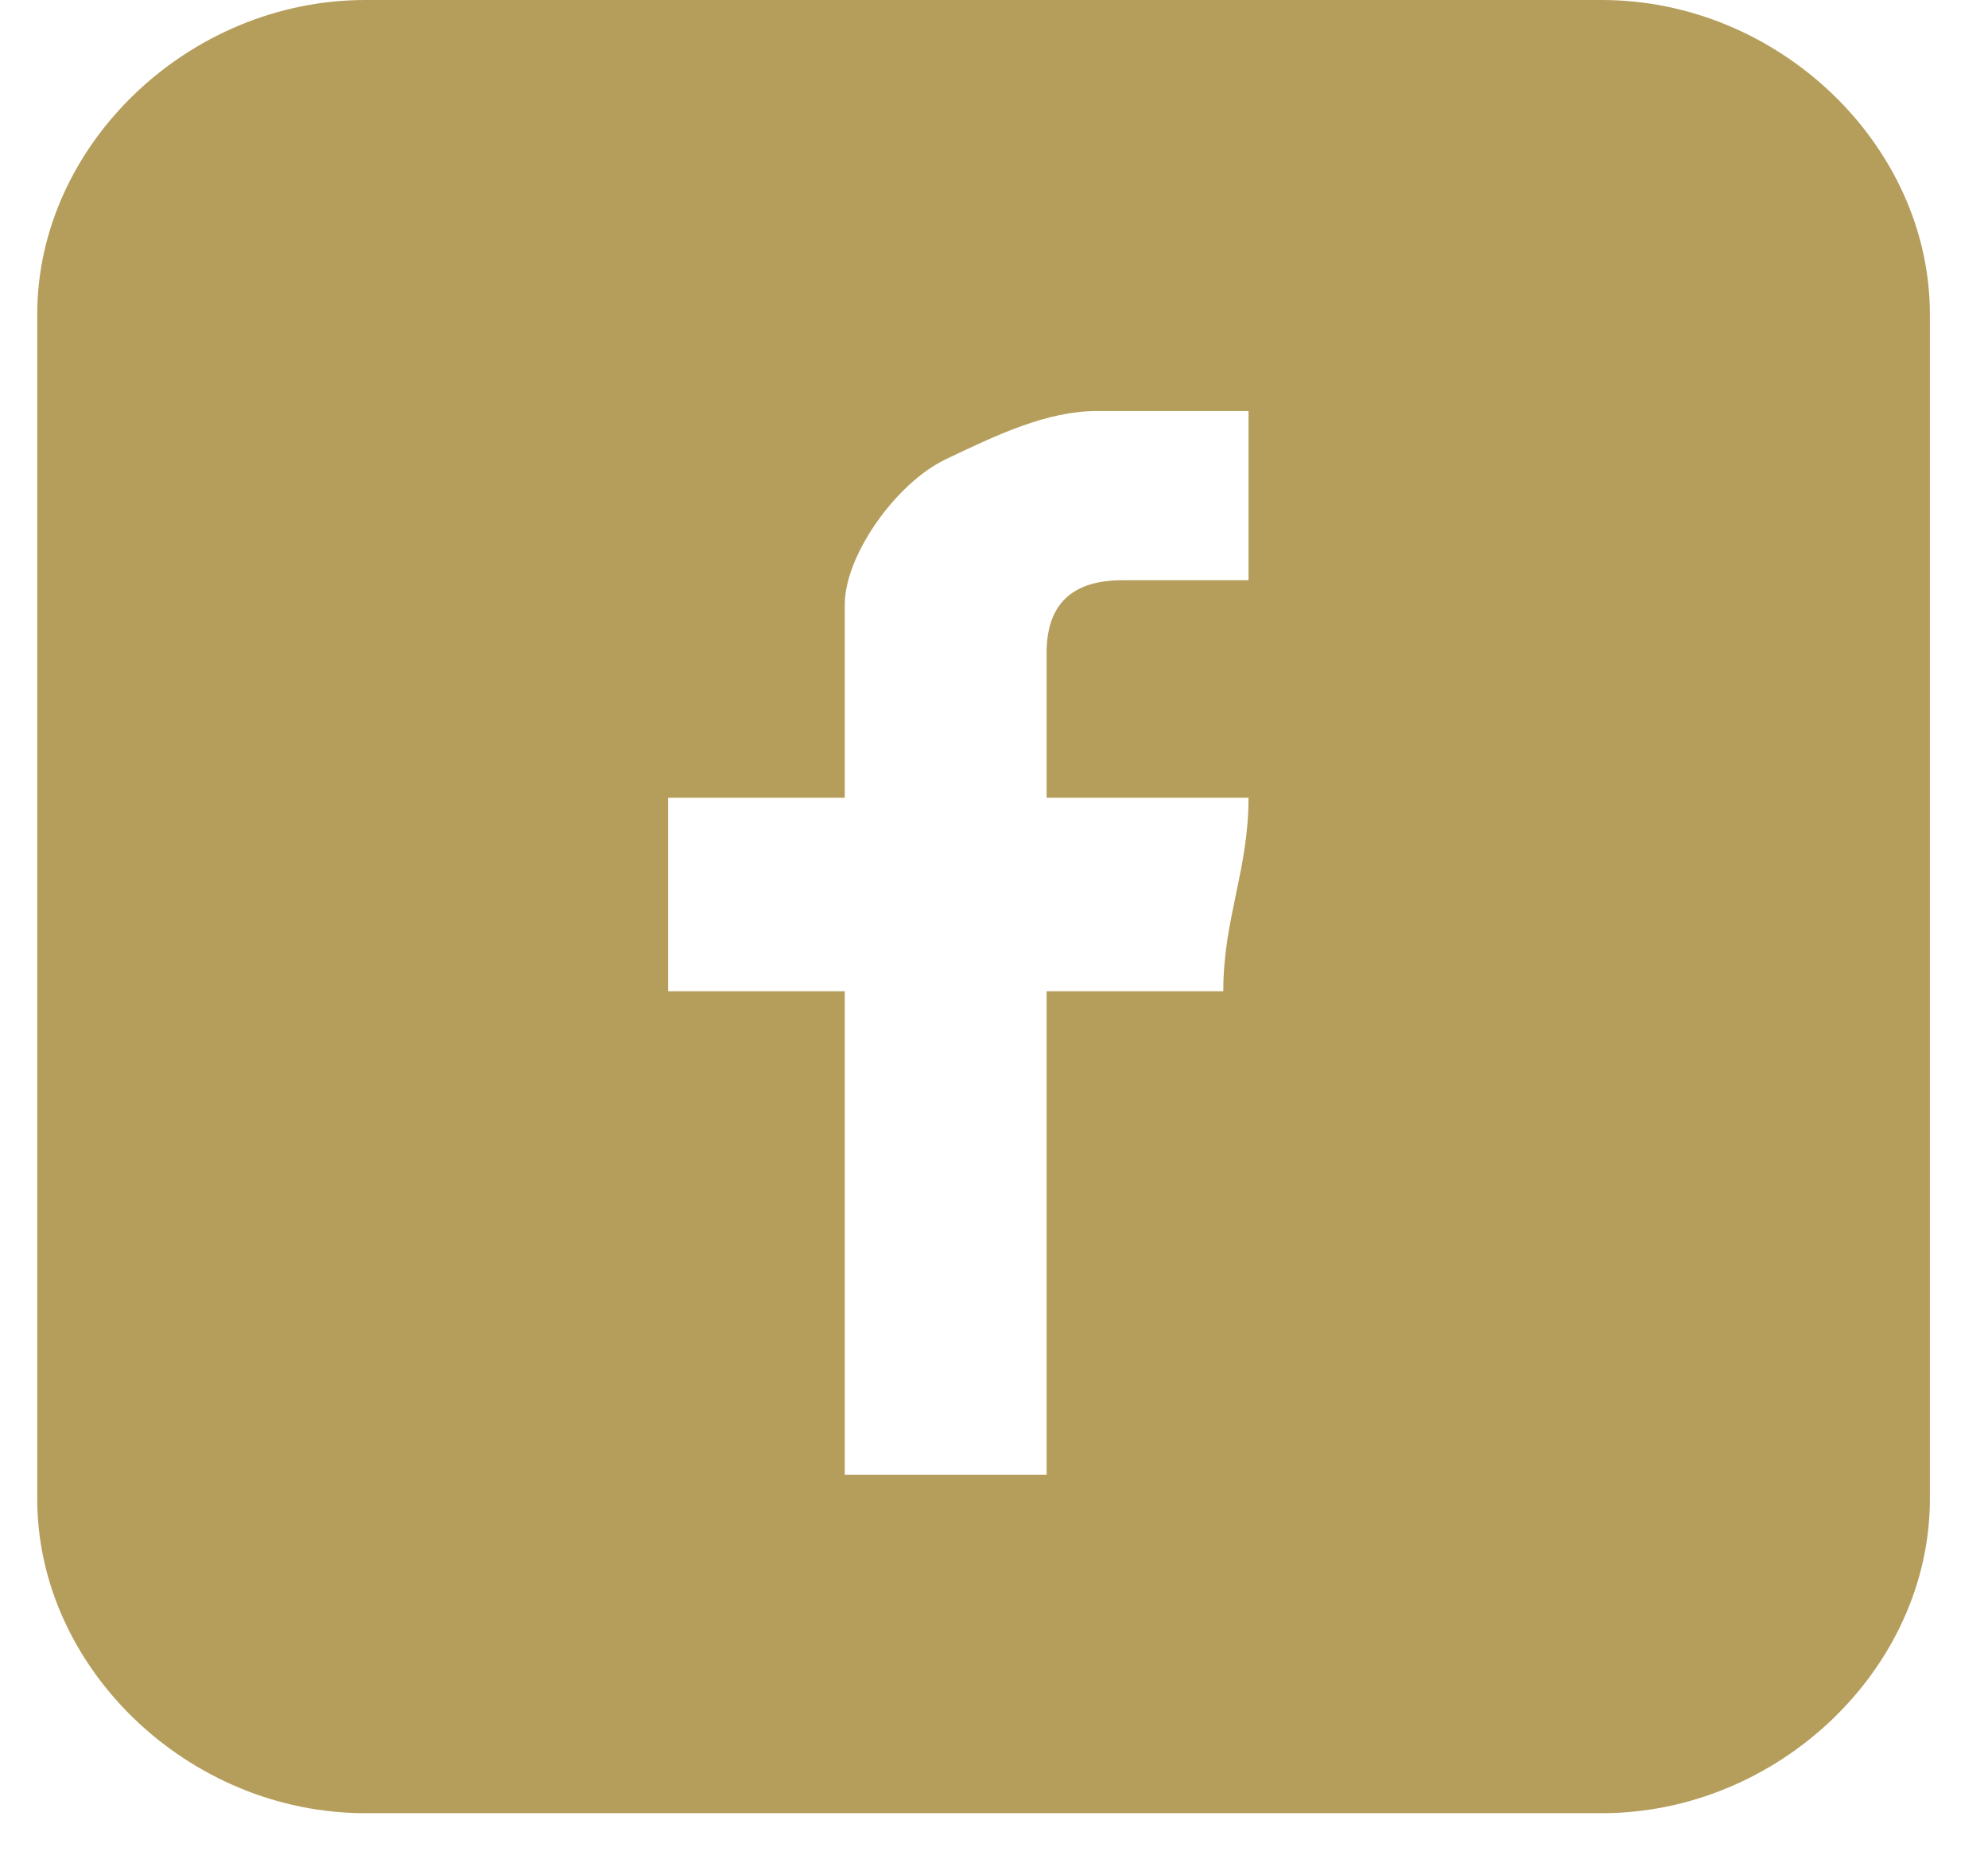 <svg width="30" height="28" viewBox="0 0 30 28" fill="none" xmlns="http://www.w3.org/2000/svg">
<path d="M24.172 0H5.512C2.846 0 0.562 2.189 0.562 4.743V22.622C0.562 25.176 2.846 27.365 5.512 27.365H24.172C26.838 27.365 29.123 25.176 29.123 22.622V4.743C29.123 2.189 26.838 0 24.172 0ZM18.841 8.757C18.079 8.757 17.698 8.757 16.937 8.757C16.175 8.757 15.794 9.122 15.794 9.851C15.794 10.581 15.794 12.04 15.794 12.04C15.794 12.04 17.318 12.04 18.079 12.04C18.079 12.04 18.46 12.04 18.841 12.04C18.841 13.135 18.46 13.865 18.46 14.96H15.794V22.257H12.748V14.96H10.082V12.04H12.748C12.748 11.311 12.748 10.946 12.748 10.216C12.748 9.851 12.748 9.486 12.748 9.122C12.748 8.392 13.509 7.297 14.271 6.932C15.033 6.568 15.794 6.203 16.556 6.203C16.937 6.203 17.698 6.203 18.079 6.203C18.46 6.203 18.841 6.203 18.841 6.203V8.757Z" fill="#B59E5C"/>
</svg>

